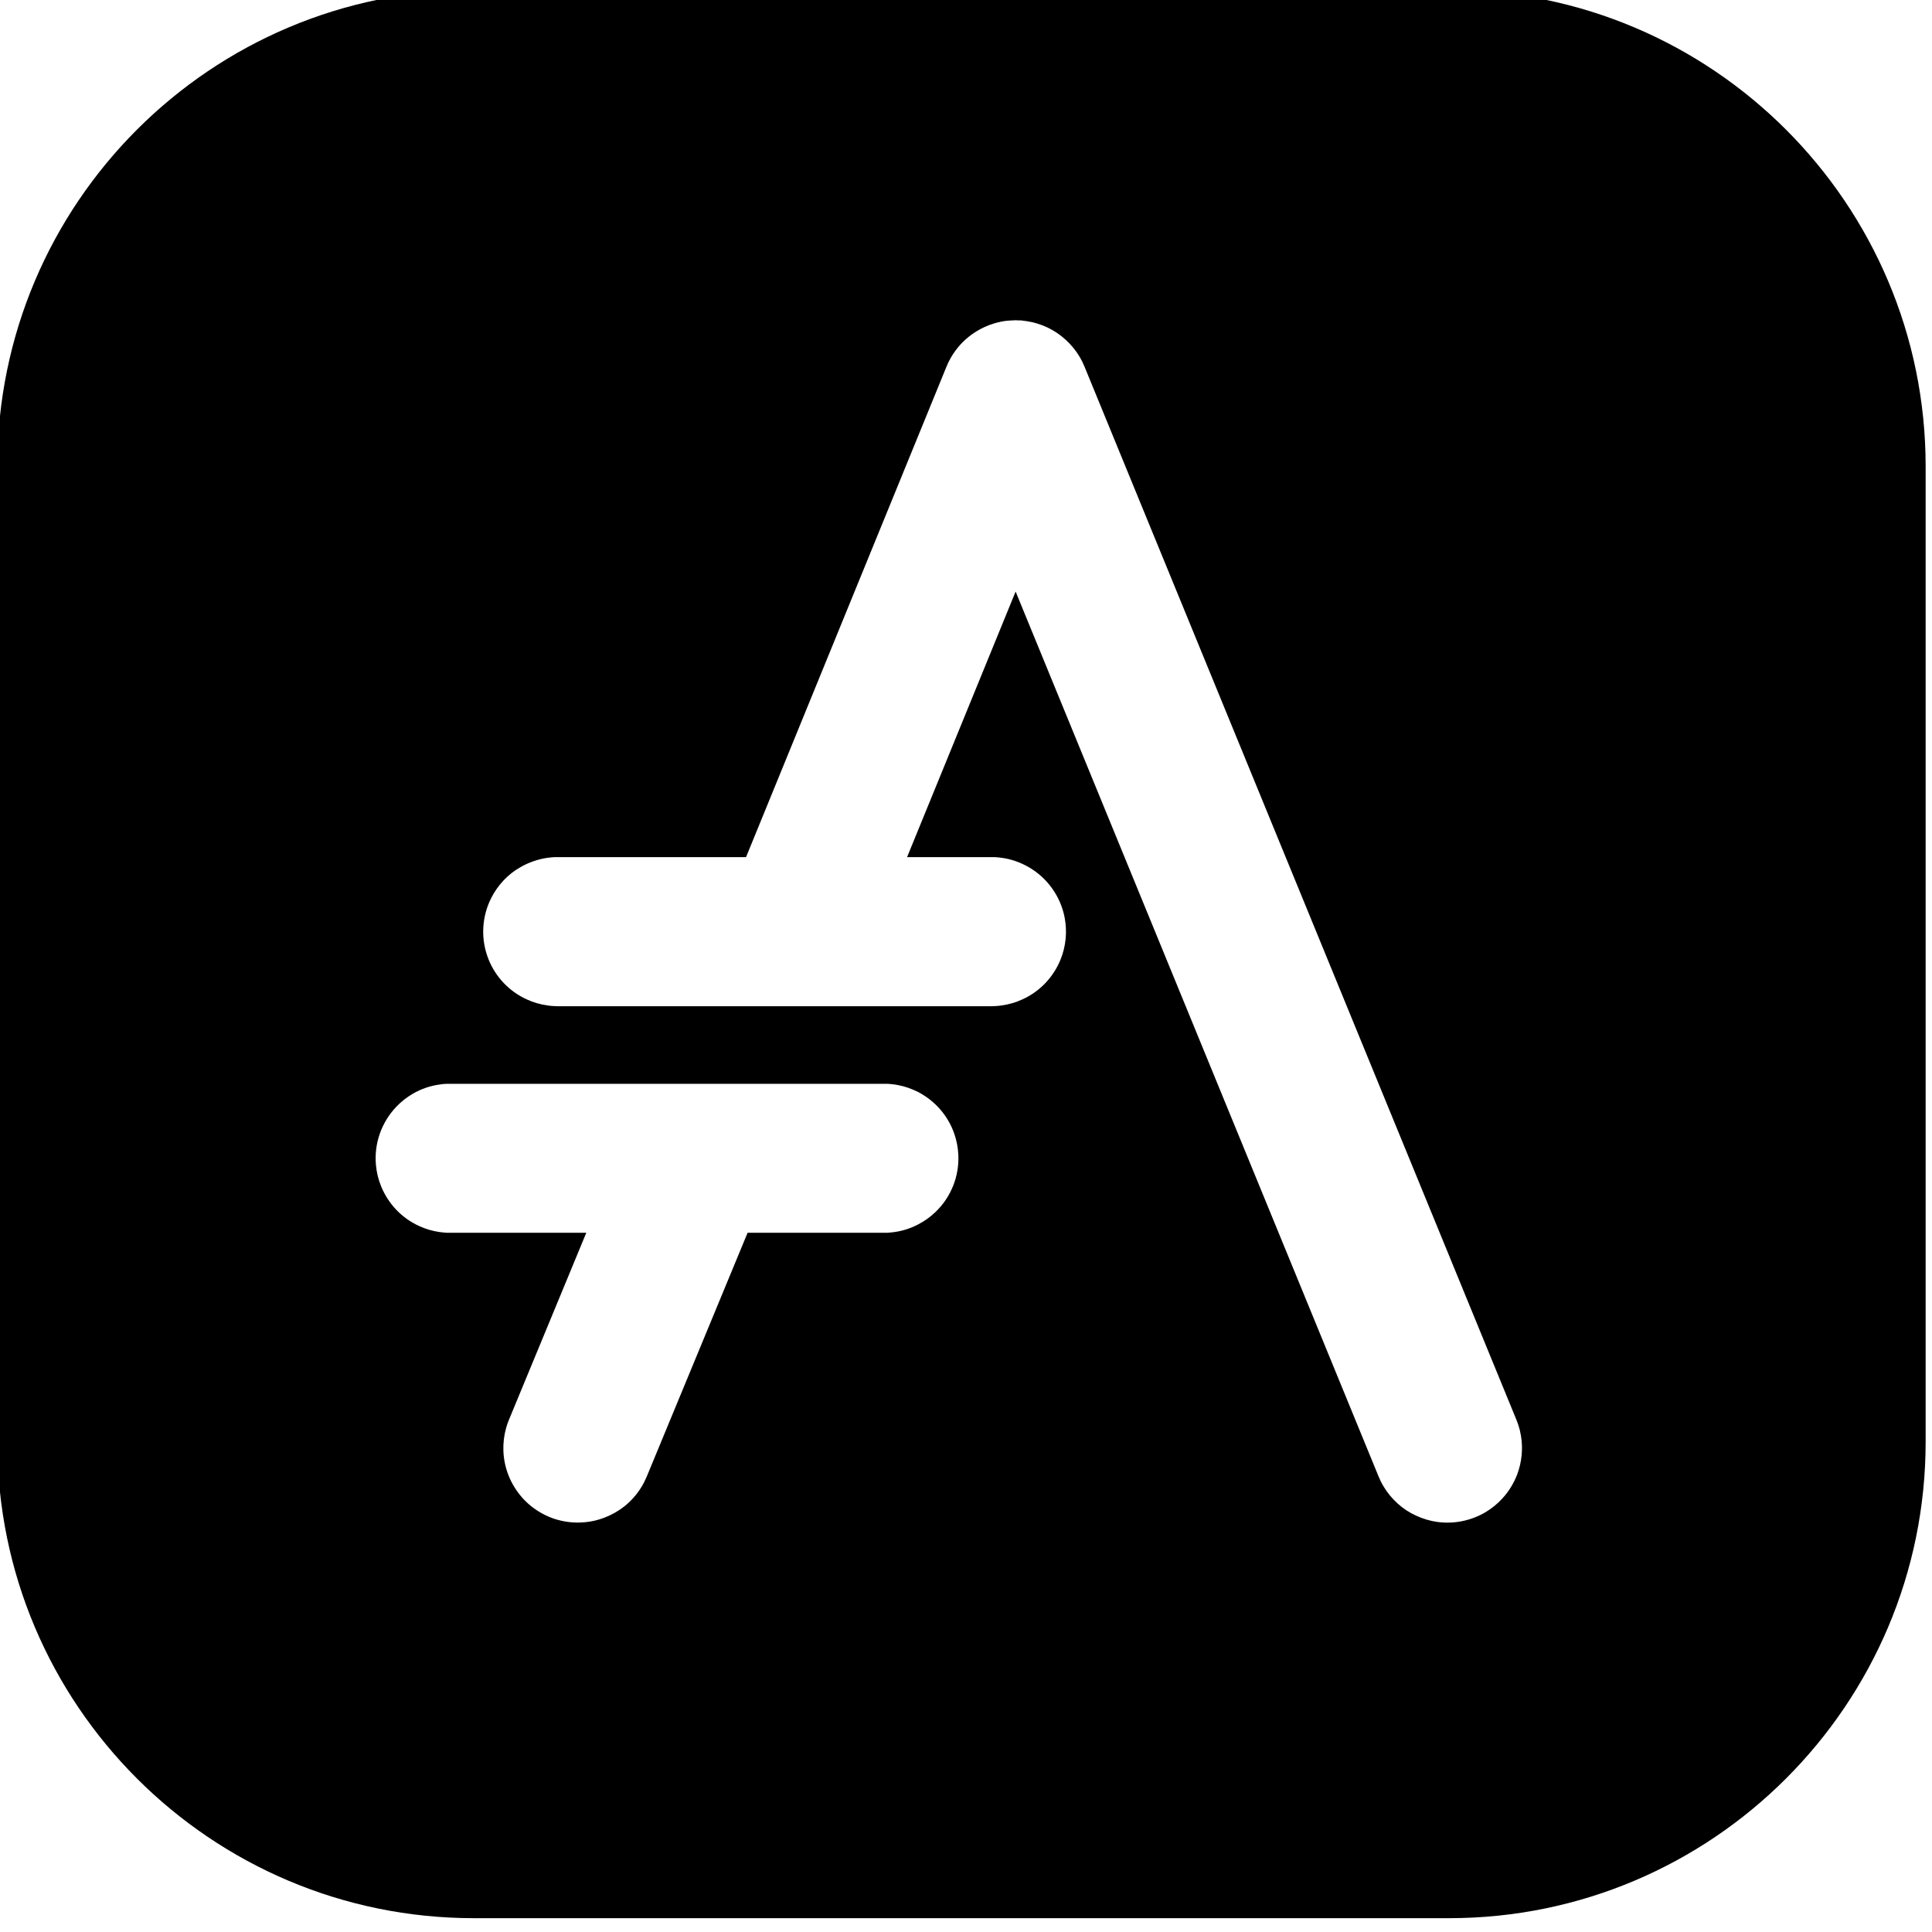 <?xml version="1.0" encoding="UTF-8" standalone="no"?>
<!DOCTYPE svg PUBLIC "-//W3C//DTD SVG 1.1//EN" "http://www.w3.org/Graphics/SVG/1.1/DTD/svg11.dtd">
<svg width="100%" height="100%" viewBox="0 0 135 135" version="1.1" xmlns="http://www.w3.org/2000/svg" xmlns:xlink="http://www.w3.org/1999/xlink" xml:space="preserve" xmlns:serif="http://www.serif.com/" style="fill-rule:evenodd;clip-rule:evenodd;stroke-linejoin:round;stroke-miterlimit:1.414;">
    <g transform="matrix(1,0,0,1,-274.625,-276.846)">
        <g transform="matrix(1.447,0,0,1.447,562.043,831.12)">
            <g transform="matrix(0.691,0,0,0.691,-388.525,-1341.84)">
                <path d="M376.078,1386.84C394.461,1386.84 409.384,1401.76 409.384,1420.14L409.384,1488.29C409.384,1506.67 394.46,1521.59 376.078,1521.59L307.931,1521.59C289.549,1521.59 274.625,1506.67 274.625,1488.29L274.625,1420.14C274.625,1401.76 289.549,1386.84 307.931,1386.84L376.078,1386.84ZM336.582,1473.69C336.665,1473.69 336.747,1473.69 336.83,1473.69C336.995,1473.68 337.16,1473.66 337.323,1473.64C337.896,1473.56 338.454,1473.38 338.969,1473.11C339.409,1472.88 339.817,1472.6 340.176,1472.25C340.715,1471.74 341.141,1471.11 341.417,1470.42C341.694,1469.73 341.82,1468.98 341.784,1468.24C341.761,1467.74 341.666,1467.25 341.504,1466.78C341.288,1466.15 340.951,1465.57 340.518,1465.07C340.085,1464.57 339.556,1464.16 338.969,1463.85C338.528,1463.63 338.055,1463.46 337.568,1463.37C337.405,1463.34 337.242,1463.31 337.077,1463.3C336.995,1463.29 336.912,1463.29 336.83,1463.28C336.747,1463.28 336.665,1463.28 336.582,1463.28L306.271,1463.28C306.188,1463.28 306.106,1463.28 306.023,1463.28C305.858,1463.29 305.693,1463.3 305.53,1463.33C304.875,1463.42 304.239,1463.64 303.667,1463.97C303.237,1464.22 302.844,1464.53 302.501,1464.89C301.988,1465.43 301.592,1466.08 301.349,1466.78C301.105,1467.48 301.015,1468.24 301.086,1468.98C301.133,1469.47 301.251,1469.96 301.436,1470.42C301.681,1471.03 302.045,1471.6 302.501,1472.08C302.958,1472.56 303.506,1472.95 304.107,1473.22C304.558,1473.43 305.039,1473.57 305.53,1473.64C305.693,1473.66 305.858,1473.68 306.023,1473.69L315.784,1473.69L310.383,1486.75C310.309,1486.93 310.239,1487.12 310.184,1487.32C310.037,1487.84 309.972,1488.38 309.99,1488.92C310.013,1489.59 310.168,1490.26 310.444,1490.87C310.693,1491.42 311.038,1491.93 311.461,1492.37C312.025,1492.95 312.723,1493.39 313.487,1493.66C314.188,1493.9 314.939,1493.99 315.677,1493.92C316.146,1493.88 316.609,1493.77 317.05,1493.6C317.553,1493.41 318.026,1493.14 318.447,1492.81C318.921,1492.43 319.327,1491.97 319.643,1491.45C319.784,1491.22 319.9,1490.98 320.008,1490.73L327.057,1473.69L336.582,1473.69ZM338.201,1447.44L345.787,1428.88L371.148,1490.71C371.291,1491.03 371.318,1491.11 371.496,1491.41C371.763,1491.86 372.096,1492.26 372.482,1492.61C372.868,1492.96 373.307,1493.25 373.778,1493.46C374.25,1493.68 374.754,1493.83 375.269,1493.9C376.431,1494.06 377.632,1493.81 378.639,1493.21C379.085,1492.94 379.49,1492.61 379.838,1492.22C380.272,1491.74 380.615,1491.17 380.843,1490.57C381.163,1489.71 381.254,1488.78 381.104,1487.88C381.062,1487.63 381,1487.37 380.919,1487.13C380.879,1487 380.83,1486.88 380.785,1486.76L350.597,1413.15C350.544,1413.04 350.495,1412.92 350.438,1412.8C350.266,1412.46 350.056,1412.13 349.812,1411.84C349.162,1411.04 348.276,1410.44 347.292,1410.15C347.046,1410.07 346.796,1410.02 346.542,1409.98C346.415,1409.96 346.287,1409.95 346.159,1409.93C346.031,1409.93 345.903,1409.93 345.775,1409.92C345.647,1409.93 345.518,1409.93 345.39,1409.94C345.134,1409.95 344.88,1409.99 344.63,1410.05C343.5,1410.31 342.471,1410.94 341.74,1411.84C341.497,1412.14 341.287,1412.46 341.115,1412.81C341.058,1412.92 341.01,1413.04 340.957,1413.16L326.948,1447.44L313.787,1447.44C313.705,1447.44 313.622,1447.44 313.539,1447.44C313.374,1447.45 313.21,1447.47 313.046,1447.49C312.391,1447.59 311.756,1447.81 311.183,1448.14C310.754,1448.38 310.36,1448.69 310.018,1449.05C309.676,1449.41 309.385,1449.82 309.158,1450.26C308.817,1450.92 308.62,1451.66 308.585,1452.4C308.549,1453.14 308.675,1453.89 308.952,1454.58C309.198,1455.2 309.561,1455.76 310.018,1456.24C310.474,1456.72 311.022,1457.11 311.624,1457.38C312.075,1457.59 312.555,1457.73 313.046,1457.8C313.21,1457.83 313.374,1457.84 313.539,1457.85C313.622,1457.85 313.705,1457.85 313.787,1457.86L344.098,1457.86C344.181,1457.85 344.264,1457.85 344.346,1457.85C344.511,1457.84 344.676,1457.83 344.84,1457.8C345.33,1457.73 345.811,1457.59 346.262,1457.38C346.864,1457.11 347.411,1456.72 347.868,1456.24C348.324,1455.76 348.688,1455.2 348.934,1454.58C349.118,1454.12 349.236,1453.64 349.283,1453.14C349.33,1452.65 349.306,1452.15 349.213,1451.66C349.072,1450.93 348.773,1450.23 348.341,1449.63C347.909,1449.02 347.347,1448.51 346.703,1448.14C346.201,1447.85 345.652,1447.64 345.084,1447.53C344.922,1447.5 344.758,1447.48 344.593,1447.46C344.511,1447.45 344.429,1447.45 344.346,1447.44L344.098,1447.44L338.201,1447.44Z"/>
            </g>
        </g>
    </g>
</svg>
